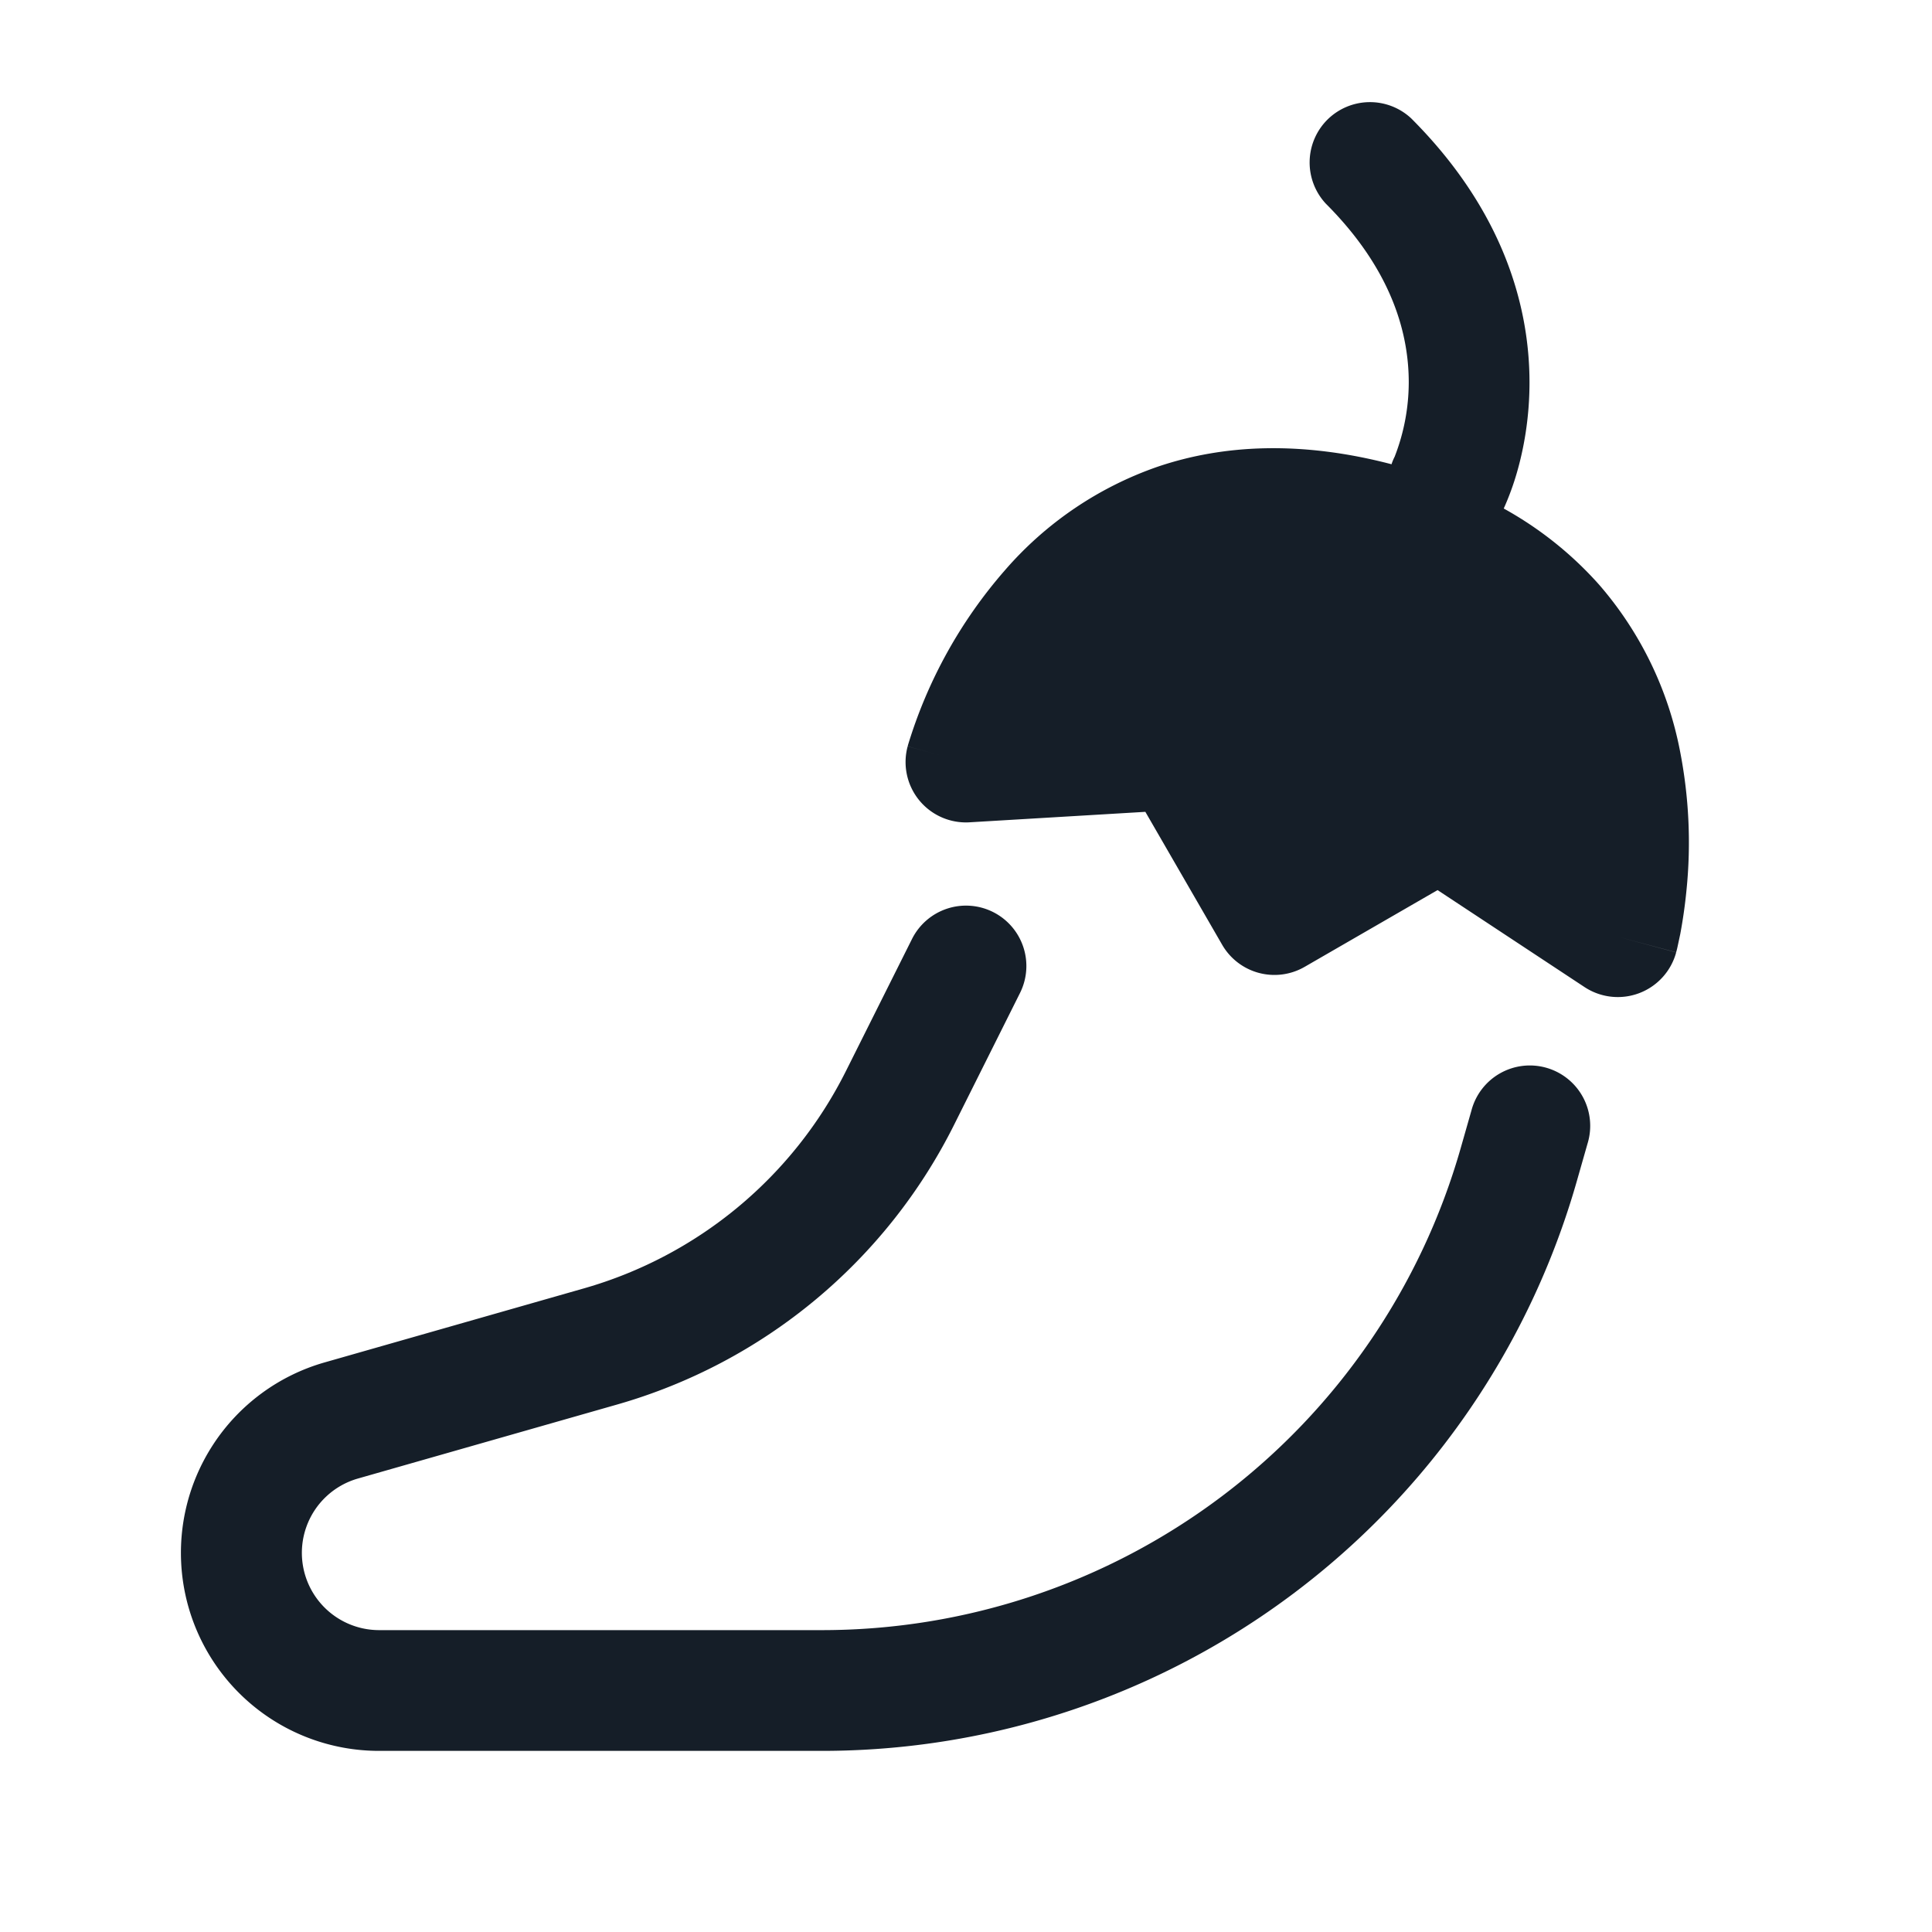 <svg xmlns="http://www.w3.org/2000/svg" viewBox="0 0 24 24"><path fill="#151E28" d="M17.53 1.47C18.68 2.62 19 3.814 19 4.75c0 .458-.076.84-.154 1.112a3.351 3.351 0 0 1-.166.455c.447.247.849.568 1.188.95a4.43 4.43 0 0 1 1.001 2.059c.112.571.14 1.154.081 1.733a6.222 6.222 0 0 1-.077.543l-.034.159-.005.022-.006.024-.004.015-.002.005v.003l-.725-.194.725.195a.751.751 0 0 1-1.138.431l-1.826-1.205-1.652.954a.75.75 0 0 1-1.024-.275l-.954-1.651-2.183.13a.75.75 0 0 1-.77-.943l.689.186c-.667-.18-.688-.186-.688-.187v-.002l.001-.005.004-.014a5.906 5.906 0 0 1 1.206-2.17 4.431 4.431 0 0 1 1.896-1.283c.816-.276 1.783-.323 2.903-.03a.67.67 0 0 1 .04-.096l.001-.001.001-.003.001-.001v-.001l-.002.004v-.001a2.554 2.554 0 0 0 .173-.918c0-.564-.18-1.37-1.03-2.22a.751.751 0 0 1 .018-1.042.751.751 0 0 1 1.042-.018Zm-4.859 10.865-.82 1.64a6.753 6.753 0 0 1-4.183 3.472l-3.222.92a.96.96 0 0 0 .264 1.883h5.501a8.25 8.25 0 0 0 7.933-5.983l.135-.473a.75.75 0 1 1 1.442.412l-.135.473a9.75 9.75 0 0 1-9.375 7.071H4.71a2.46 2.46 0 0 1-.676-4.826l3.222-.92a5.249 5.249 0 0 0 3.253-2.7l.82-1.639a.749.749 0 1 1 1.342.67Zm4.655-6.664-.001.001.002-.003-.001.002Z"/></svg>